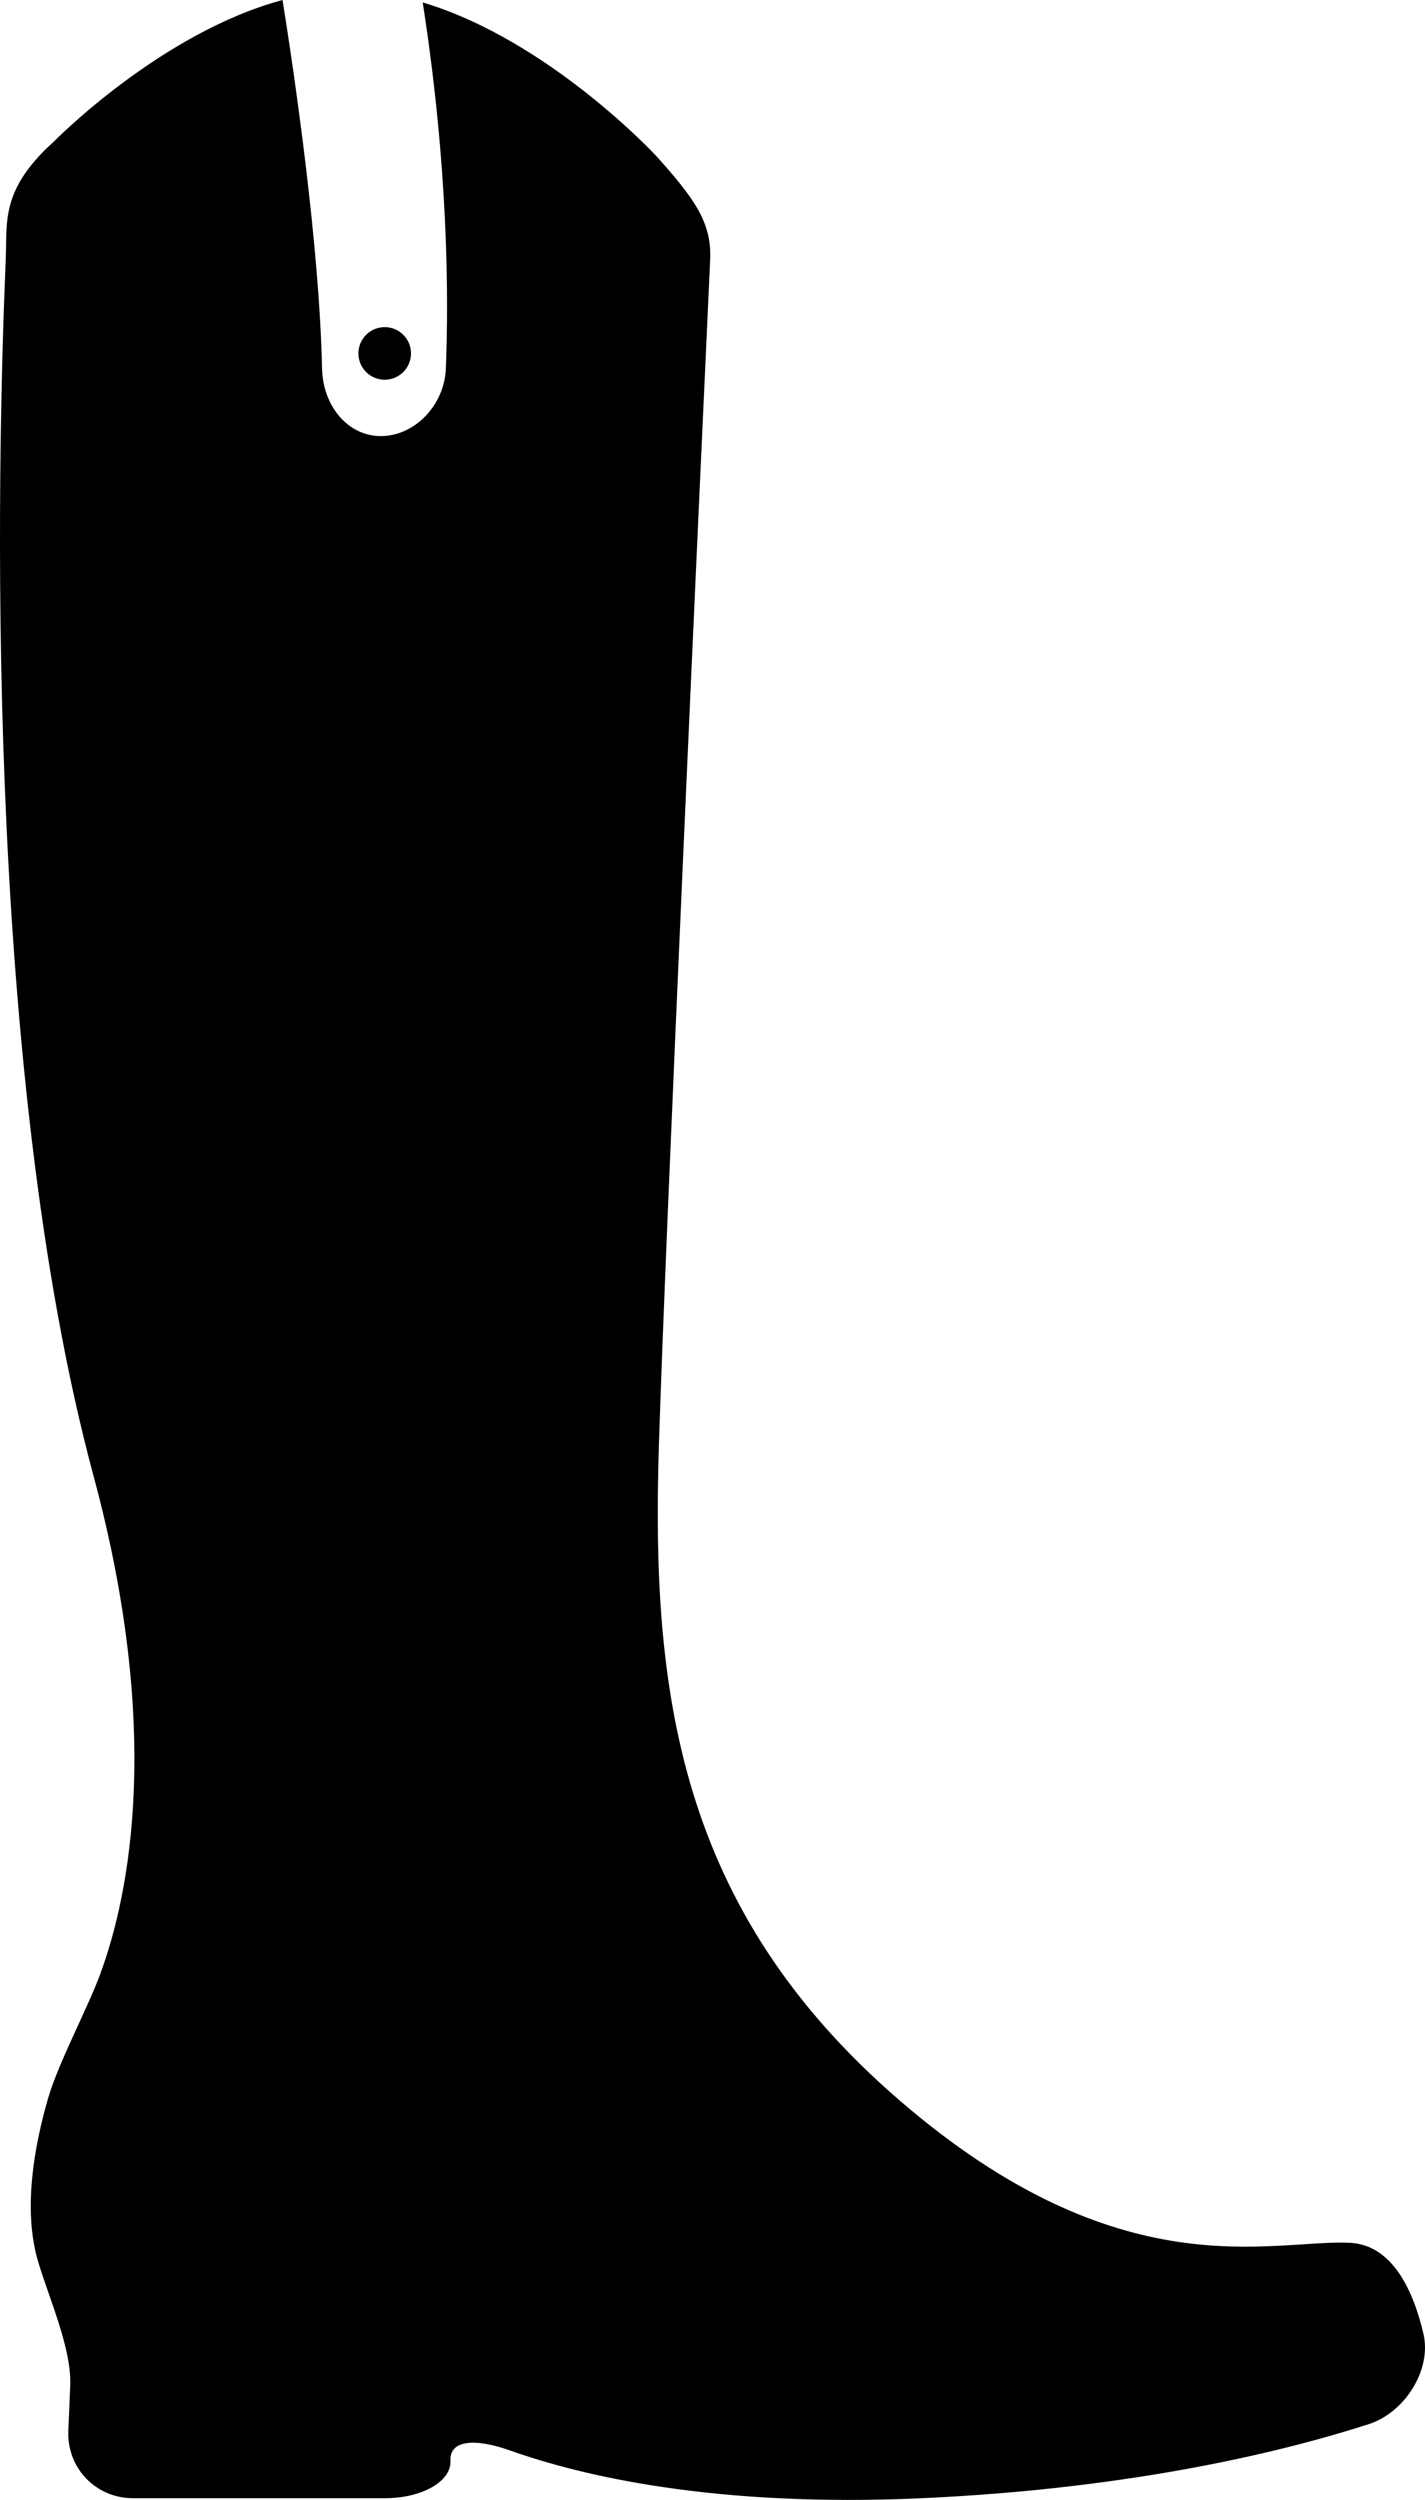<?xml version="1.0" encoding="utf-8"?>
<!-- Generator: Adobe Illustrator 16.0.0, SVG Export Plug-In . SVG Version: 6.00 Build 0)  -->
<!DOCTYPE svg PUBLIC "-//W3C//DTD SVG 1.1//EN" "http://www.w3.org/Graphics/SVG/1.1/DTD/svg11.dtd">
<svg version="1.1" id="Capa_1" xmlns="http://www.w3.org/2000/svg" xmlns:xlink="http://www.w3.org/1999/xlink" x="0px" y="0px"
	 viewBox="134.343 81.25 260.368 456.669"
	 enable-background="new 134.343 81.25 260.368 456.669" xml:space="preserve">
	 <style>path,rect,polygon { fill:#000000 !important}</style>
<path d="M394.422,507.547c-1.805-7.688-5.578-16.219-13.445-16.594c-14.406-0.688-41.852,8.914-82.344-26.078
	c-40.484-34.992-45.289-74.781-43.906-119.383c1.148-37.617,7.438-174.805,9.375-216.852c0.313-6.813-3.008-11.266-9.875-18.922
	c0,0-19.57-21.125-42.648-28.023c4.641,29.828,4.766,53.453,4.227,66.898c-0.289,6.813-5.805,12.32-11.867,12.32
	s-10.602-5.523-10.75-12.344c-0.492-22.586-4.992-53.328-7.219-67.32c-22.281,5.992-41.711,25.789-41.711,25.789
	c-9.914,8.914-8.57,14.781-8.867,21.602c-1.555,36.672-4.211,147.117,16.07,222.336c12.516,46.422,6.617,76.086,1.227,90.797
	c-2.352,6.414-7.625,16.164-9.539,22.719c-2.492,8.539-4.672,20.266-1.867,29.813c1.922,6.547,6.164,15.898,5.891,22.719
	l-0.344,8.258c-0.289,6.813,5.016,12.328,11.836,12.328h45.977c6.82,0,12.195-3.07,12.008-6.852
	c-0.188-3.797,4.492-4.148,10.914-1.859c12.914,4.586,37.297,10.438,75.195,8.711c39.516-1.789,67.266-8.867,81.742-13.555
	C390.992,521.945,395.984,514.188,394.422,507.547z"/>
<circle cx="204.633" cy="145.813" r="4.805"/>
</svg>

